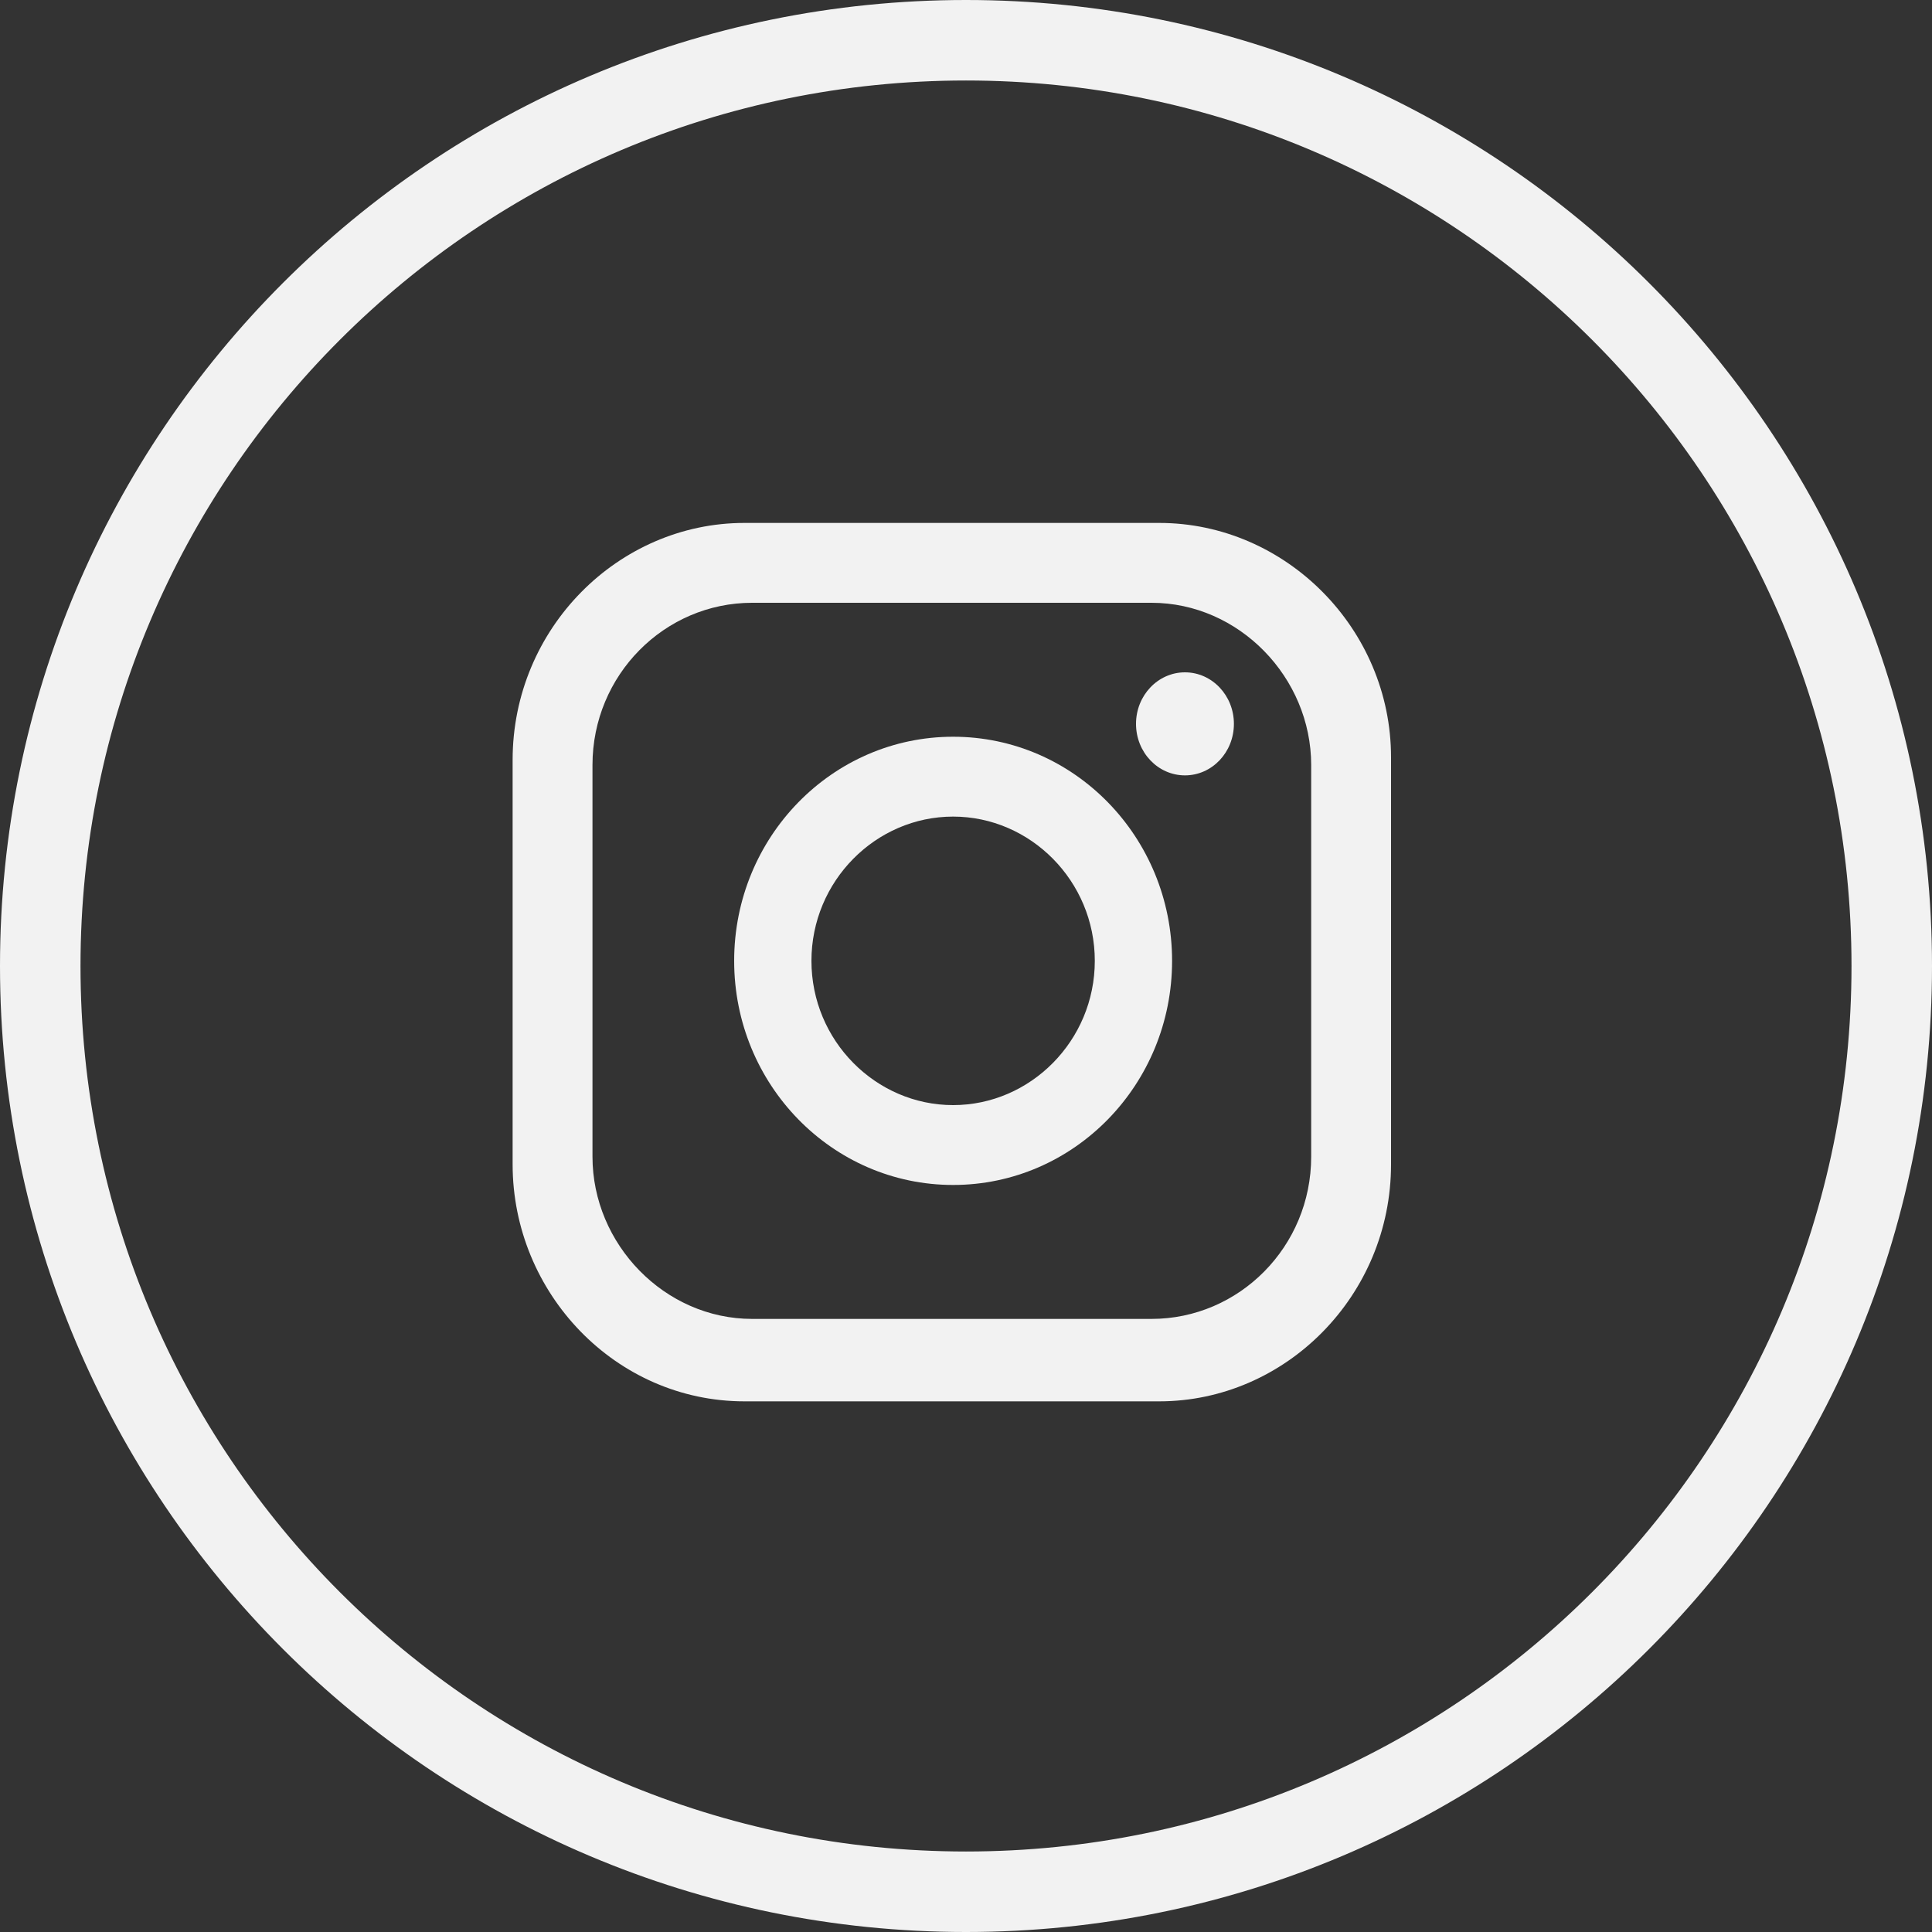 <svg width="24" height="24" viewBox="0 0 24 24" fill="none" xmlns="http://www.w3.org/2000/svg">
<rect x="0" y="0" width="24" height="24" fill="#333333" stroke="none"/>
<path d="M23.5 12C23.5 18.351 18.351 23.5 12 23.5C5.649 23.5 0.5 18.351 0.5 12C0.5 5.649 5.649 0.5 12 0.5C18.351 0.5 23.5 5.649 23.5 12Z" stroke="#F2F2F2"/>
<path d="M14.4 6.496H9.248C7.68 6.496 6.368 7.808 6.368 9.44V14.464C6.368 16.064 7.648 17.408 9.248 17.408H14.4C15.968 17.408 17.28 16.096 17.28 14.464V9.408C17.28 7.808 15.968 6.496 14.4 6.496ZM16.288 14.368C16.288 15.488 15.392 16.384 14.304 16.384H9.344C8.256 16.384 7.36 15.456 7.36 14.368V9.504C7.36 8.384 8.256 7.488 9.344 7.488H14.304C15.392 7.488 16.288 8.416 16.288 9.504V14.368Z" fill="#F2F2F2"/>
<path d="M11.84 9.152C10.336 9.152 9.12 10.4 9.12 11.936C9.12 13.472 10.336 14.72 11.84 14.72C13.344 14.72 14.56 13.472 14.56 11.936C14.56 10.4 13.344 9.152 11.84 9.152ZM11.84 13.728C10.88 13.728 10.08 12.928 10.08 11.936C10.08 10.944 10.88 10.144 11.84 10.144C12.8 10.144 13.6 10.944 13.6 11.936C13.6 12.928 12.8 13.728 11.84 13.728Z" fill="#F2F2F2"/>
<path d="M14.72 9.632C15.056 9.632 15.328 9.346 15.328 8.992C15.328 8.639 15.056 8.352 14.72 8.352C14.384 8.352 14.112 8.639 14.112 8.992C14.112 9.346 14.384 9.632 14.72 9.632Z" fill="#F2F2F2"/>
</svg>
